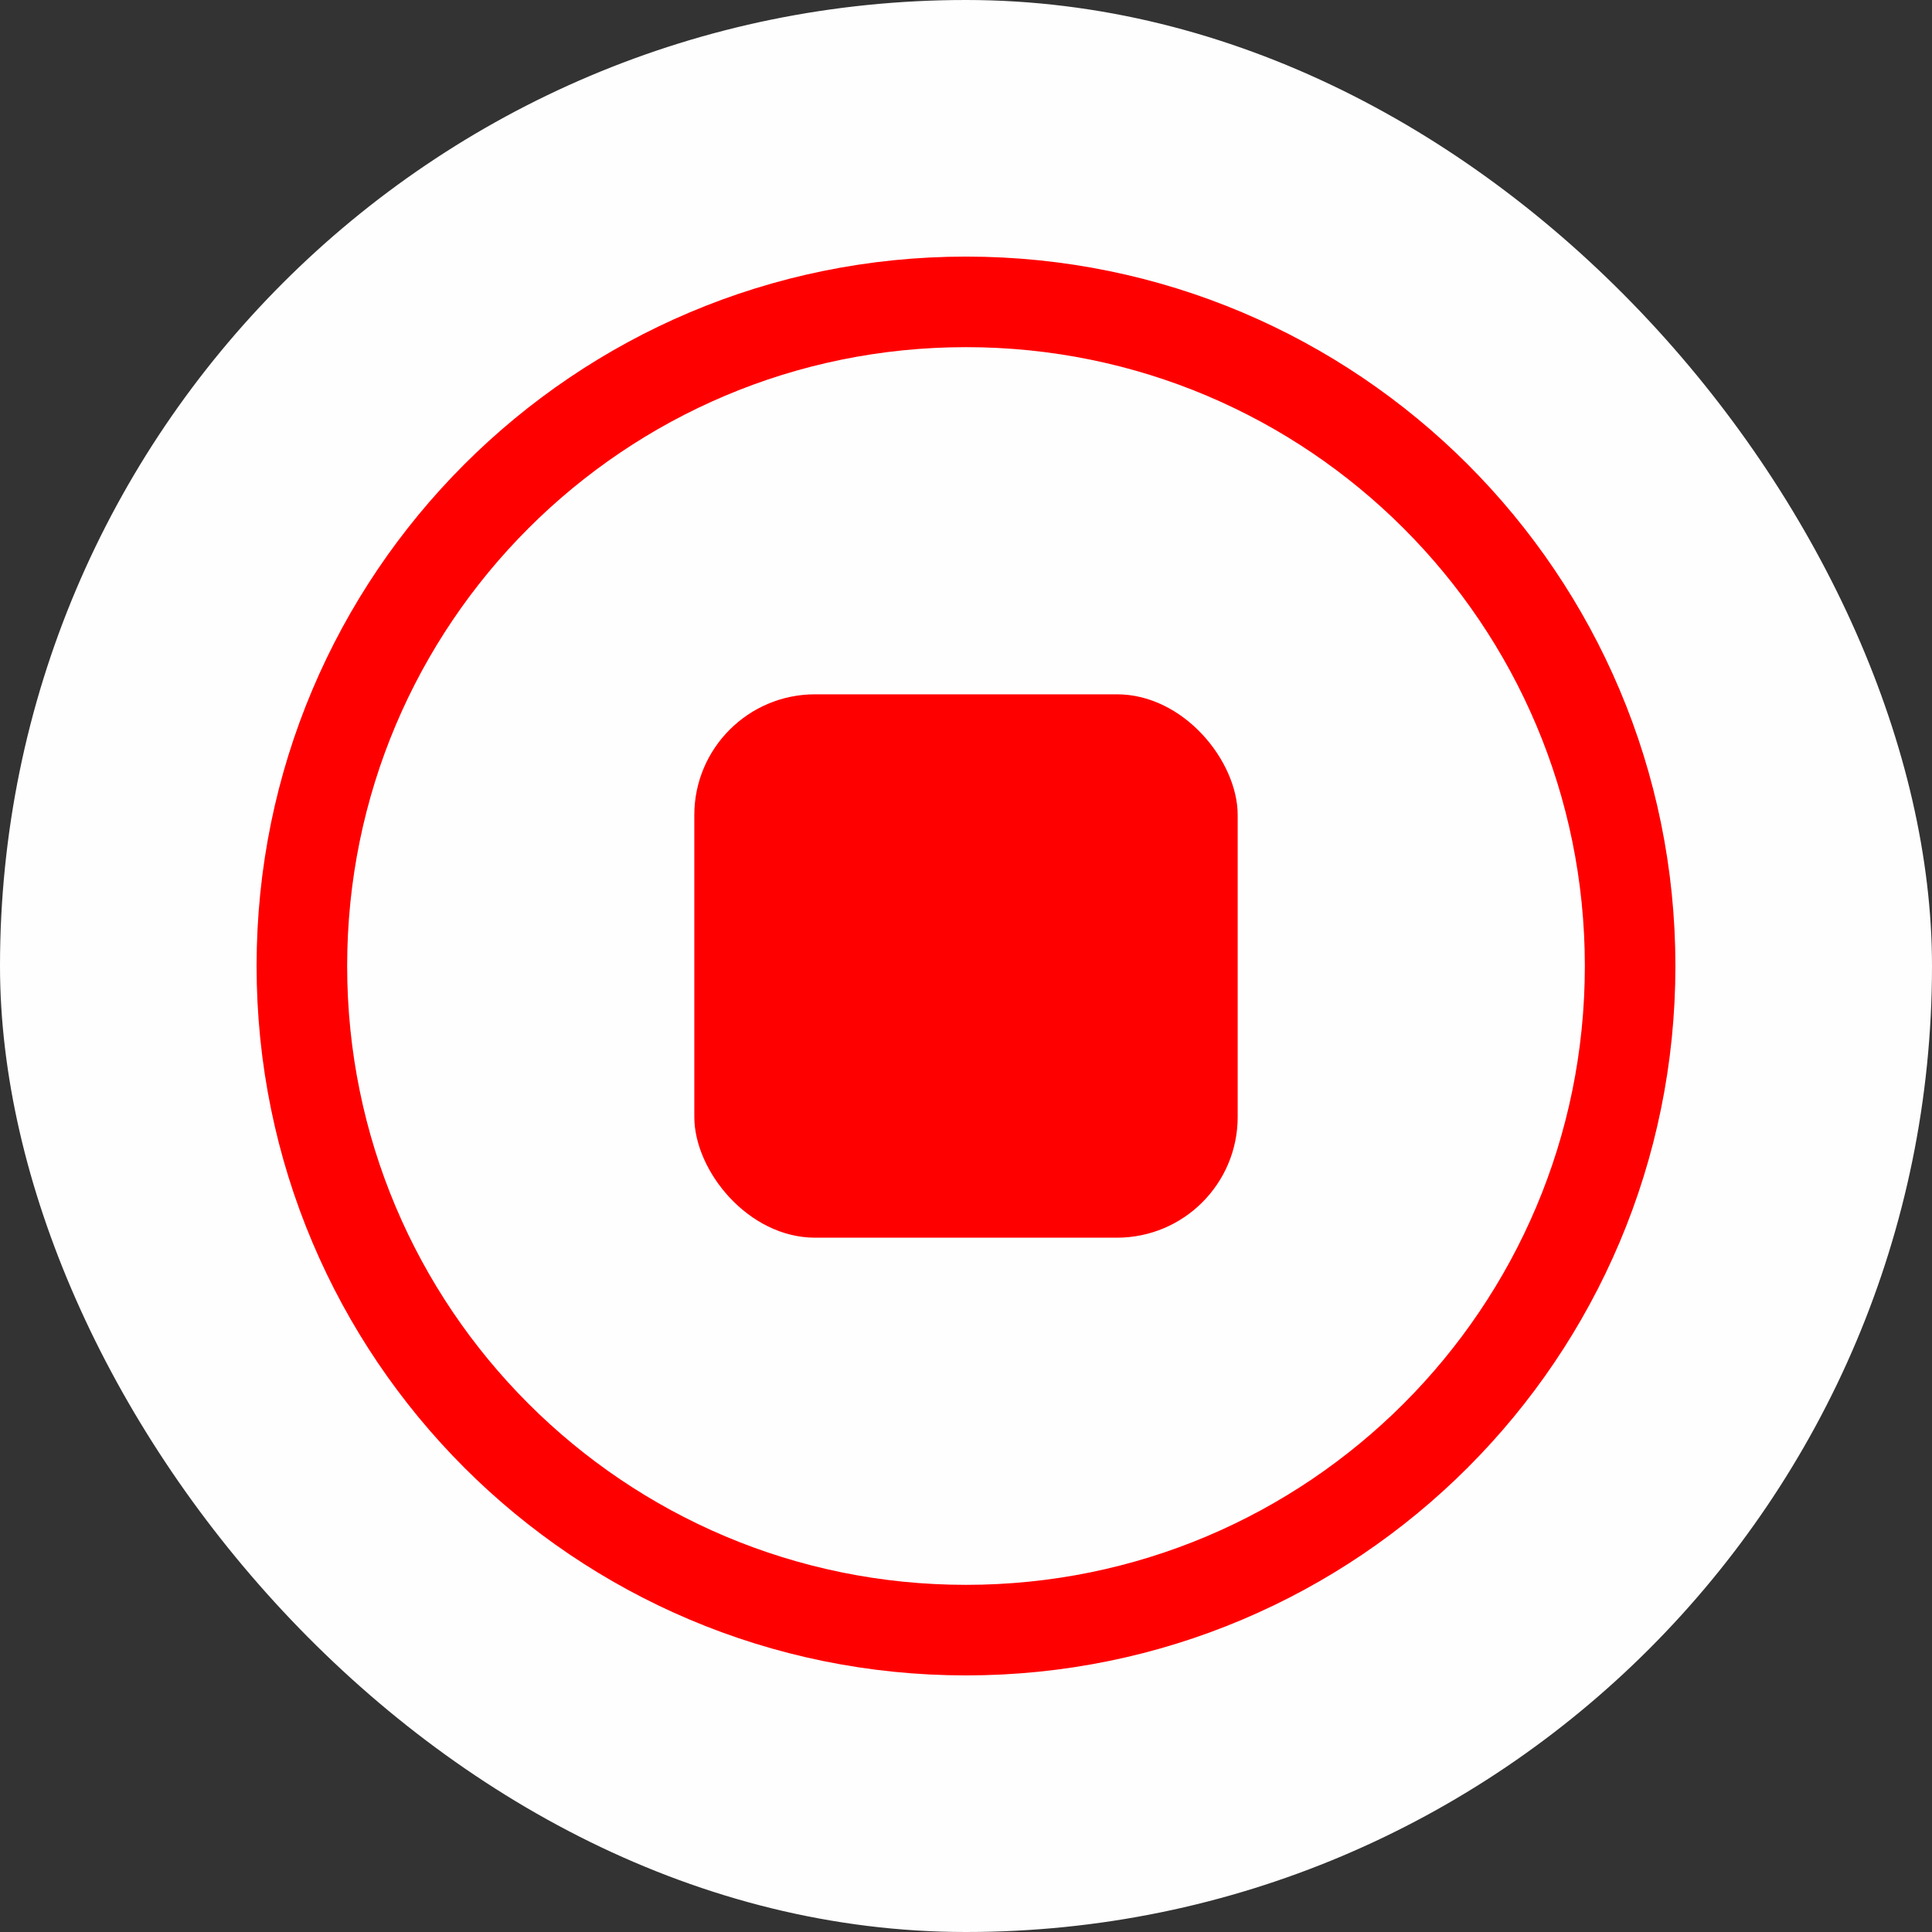 <svg width="32" height="32" viewBox="0 0 32 32" fill="none" xmlns="http://www.w3.org/2000/svg">
<rect x="0" y="0" width="32" height="32" fill="#333333" stroke="none"/>
<rect width="32" height="32" rx="16" fill="#FEFEFF"/>
<path d="M16 27C9.923 27 5 22.077 5 16C5 9.923 9.923 5 16 5C22.077 5 27 9.923 27 16C27 22.077 22.077 27 16 27Z" stroke="#FF0000" stroke-width="1.5" stroke-linecap="round" stroke-linejoin="round"/>
<rect x="11.5" y="11.5" width="9" height="9" rx="2" fill="#FF0000"/>
</svg>
